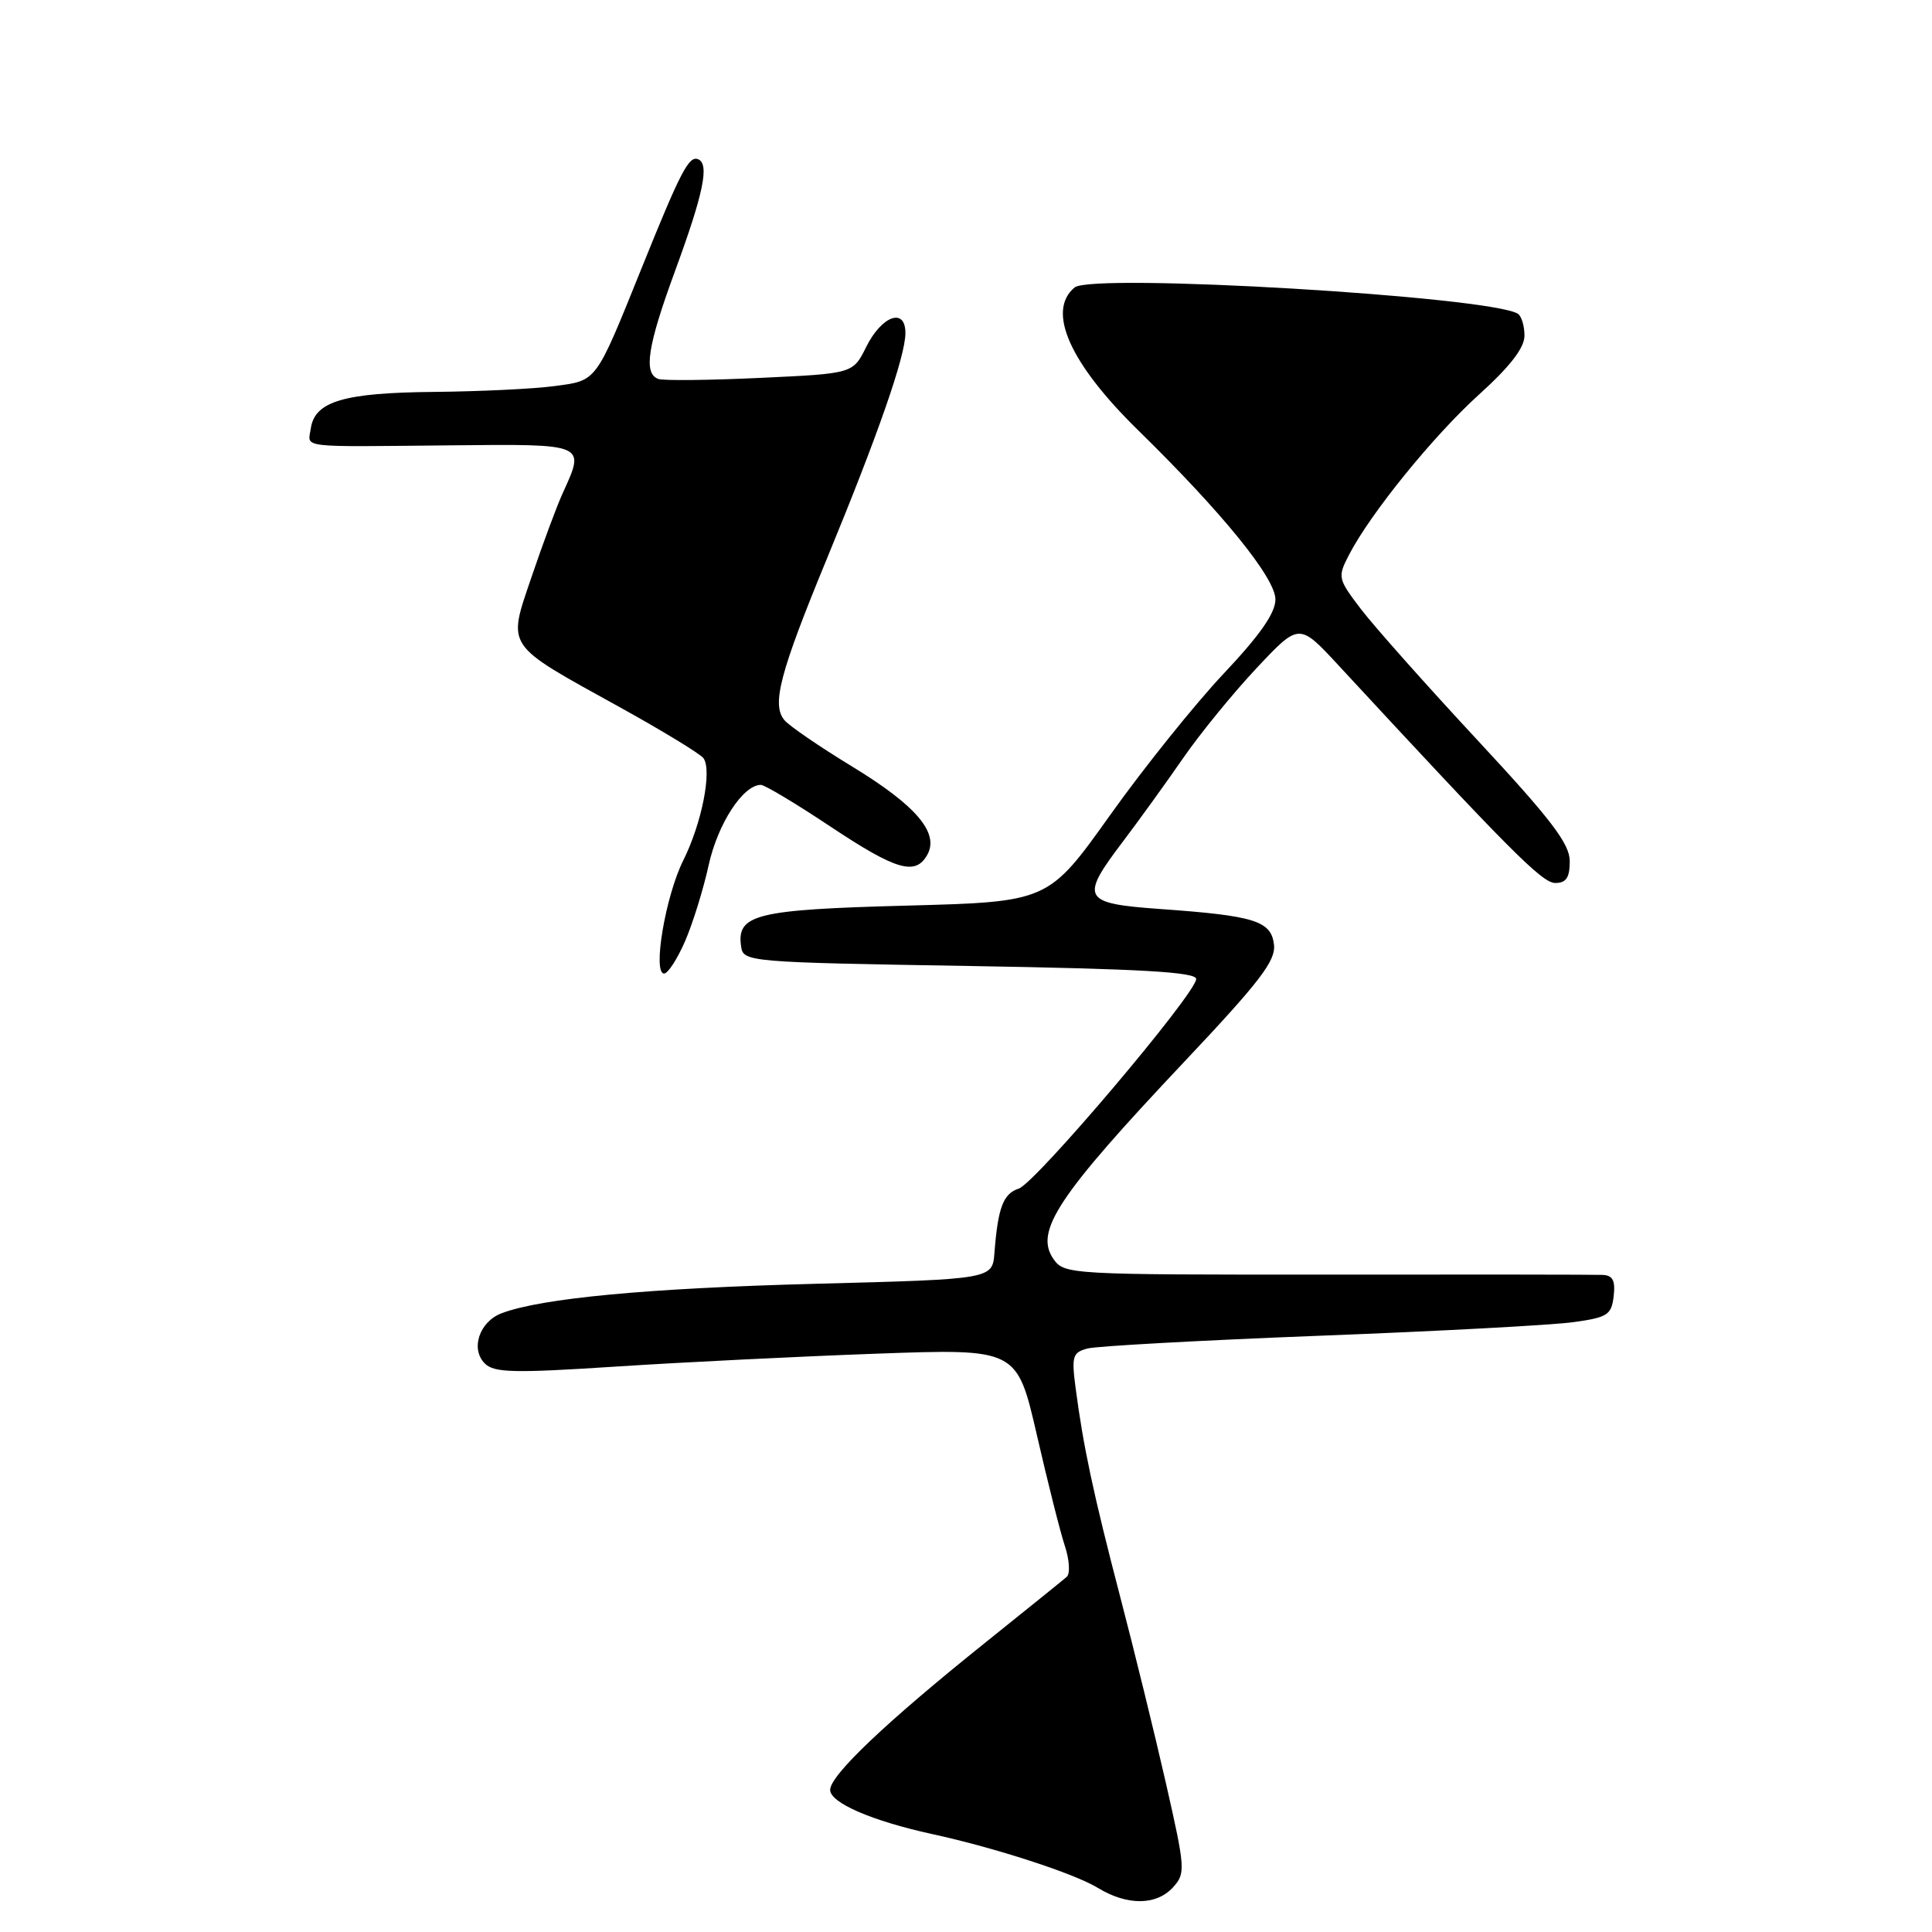<?xml version="1.0" encoding="UTF-8" standalone="no"?>
<!DOCTYPE svg PUBLIC "-//W3C//DTD SVG 1.1//EN" "http://www.w3.org/Graphics/SVG/1.1/DTD/svg11.dtd" >
<svg xmlns="http://www.w3.org/2000/svg" xmlns:xlink="http://www.w3.org/1999/xlink" version="1.1" viewBox="0 0 256 256">
 <g >
 <path fill="currentColor"
d=" M 155.44 250.07 C 157.11 248.23 157.06 247.60 154.50 236.32 C 153.02 229.82 150.28 218.65 148.41 211.50 C 144.88 197.97 143.54 191.68 142.52 183.88 C 141.97 179.70 142.13 179.20 144.12 178.68 C 145.34 178.36 159.20 177.60 174.92 176.99 C 190.64 176.39 205.75 175.58 208.50 175.19 C 213.01 174.57 213.53 174.23 213.82 171.75 C 214.06 169.66 213.70 168.98 212.32 168.93 C 211.32 168.89 194.87 168.87 175.78 168.89 C 141.78 168.91 141.02 168.87 139.60 166.84 C 137.03 163.17 140.14 158.48 156.97 140.64 C 166.94 130.07 169.06 127.31 168.81 125.17 C 168.44 122.02 166.26 121.34 153.75 120.45 C 143.40 119.71 143.05 119.08 148.80 111.50 C 150.88 108.75 154.46 103.80 156.74 100.50 C 159.02 97.20 163.42 91.81 166.52 88.51 C 172.14 82.53 172.14 82.53 177.32 88.12 C 200.11 112.75 204.34 117.00 206.08 117.00 C 207.53 117.00 208.00 116.29 208.00 114.11 C 208.00 111.81 205.54 108.58 195.75 98.05 C 189.01 90.80 182.08 83.00 180.34 80.72 C 177.27 76.69 177.22 76.48 178.74 73.54 C 181.58 68.04 189.92 57.76 196.01 52.25 C 200.10 48.55 202.00 46.09 202.00 44.48 C 202.00 43.18 201.60 41.87 201.12 41.57 C 197.38 39.27 144.73 36.15 142.39 38.09 C 138.65 41.20 141.74 48.14 150.83 57.03 C 162.00 67.97 169.00 76.59 169.00 79.43 C 169.00 81.23 166.95 84.16 162.15 89.25 C 158.39 93.24 151.61 101.67 147.10 108.00 C 138.90 119.50 138.90 119.50 120.10 120.00 C 100.14 120.53 97.59 121.16 98.20 125.41 C 98.49 127.46 99.03 127.51 128.50 128.00 C 151.11 128.38 158.50 128.80 158.50 129.72 C 158.50 131.63 137.19 156.80 134.98 157.50 C 132.94 158.16 132.23 160.01 131.77 166.00 C 131.50 169.50 131.50 169.50 108.00 170.11 C 85.87 170.69 71.71 172.02 66.47 174.01 C 63.52 175.13 62.31 178.74 64.24 180.67 C 65.47 181.90 68.08 181.96 81.59 181.08 C 90.34 180.51 105.88 179.74 116.13 179.37 C 134.75 178.70 134.75 178.70 137.38 190.10 C 138.82 196.37 140.49 203.01 141.10 204.85 C 141.71 206.69 141.82 208.53 141.35 208.94 C 140.88 209.35 136.00 213.29 130.50 217.70 C 117.40 228.20 110.00 235.23 110.00 237.17 C 110.00 238.88 115.51 241.27 123.50 243.02 C 131.90 244.85 142.34 248.24 145.50 250.17 C 149.39 252.53 153.24 252.49 155.44 250.07 Z  M 90.76 124.75 C 91.78 122.41 93.20 117.84 93.91 114.60 C 95.12 109.13 98.46 104.00 100.82 104.00 C 101.32 104.00 105.45 106.47 110.00 109.50 C 118.75 115.32 121.30 116.07 122.87 113.27 C 124.49 110.37 121.40 106.74 112.93 101.58 C 108.61 98.95 104.56 96.18 103.93 95.41 C 102.22 93.36 103.35 89.10 109.58 74.00 C 116.34 57.60 119.94 47.28 119.97 44.18 C 120.01 40.69 116.85 41.79 114.76 46.00 C 113.02 49.50 113.02 49.50 100.76 50.07 C 94.02 50.39 87.94 50.45 87.25 50.22 C 85.23 49.52 85.78 45.89 89.45 35.90 C 93.23 25.60 94.03 21.71 92.50 21.10 C 91.28 20.61 90.19 22.70 85.03 35.50 C 78.85 50.81 79.15 50.40 73.46 51.16 C 70.73 51.53 63.55 51.87 57.50 51.93 C 45.54 52.04 41.70 53.18 41.18 56.78 C 40.80 59.40 39.27 59.21 59.75 59.01 C 77.77 58.83 77.57 58.75 74.56 65.35 C 73.77 67.08 71.93 72.04 70.46 76.37 C 67.23 85.91 66.76 85.21 82.00 93.64 C 87.78 96.83 92.82 99.91 93.22 100.47 C 94.37 102.12 92.98 109.12 90.54 114.00 C 88.18 118.72 86.44 129.00 88.00 129.00 C 88.50 129.00 89.74 127.09 90.76 124.75 Z "/>
</g>
</svg>